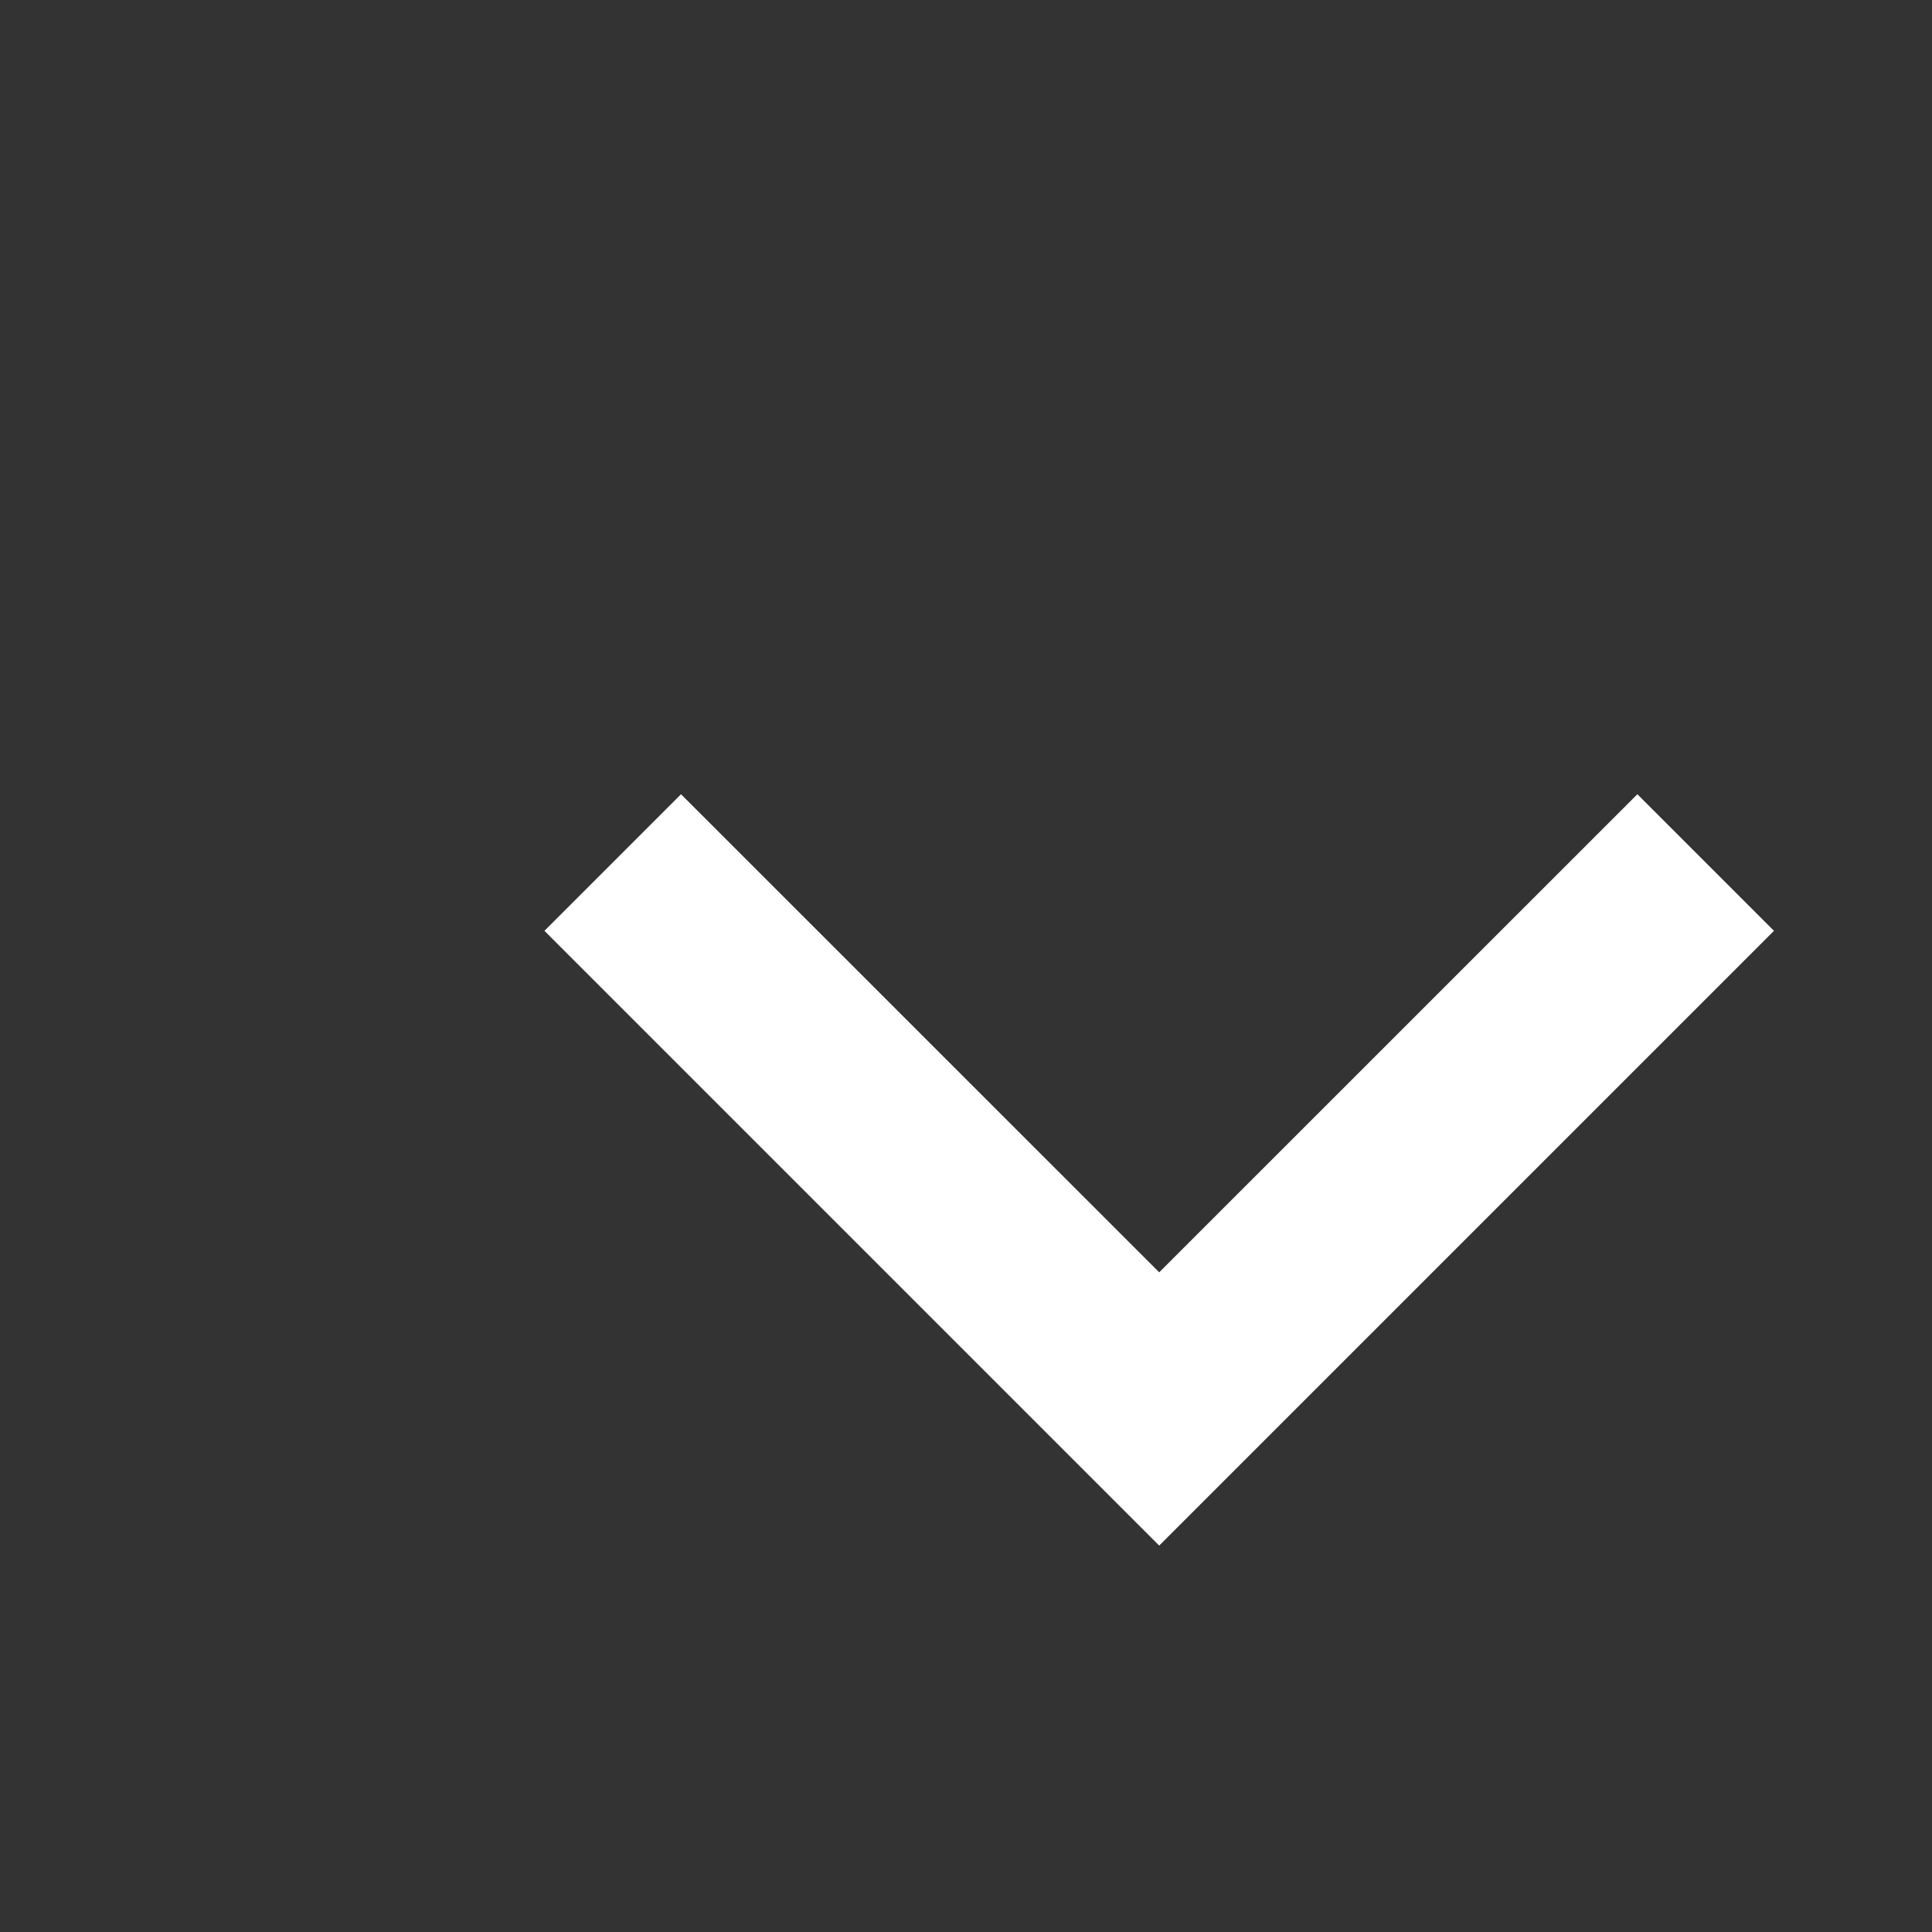 <svg xmlns="http://www.w3.org/2000/svg" viewBox="0 0 20 20" width="20" height="20" fill="currentColor"><rect x="0" y="0" width="20" height="20" fill="#333333" stroke="none"/><path d="M12 13.171L16.95 8.222L18.364 9.636L12 16L5.636 9.636L7.05 8.222L12 13.171Z" fill="rgba(255,255,255,1)"></path></svg>